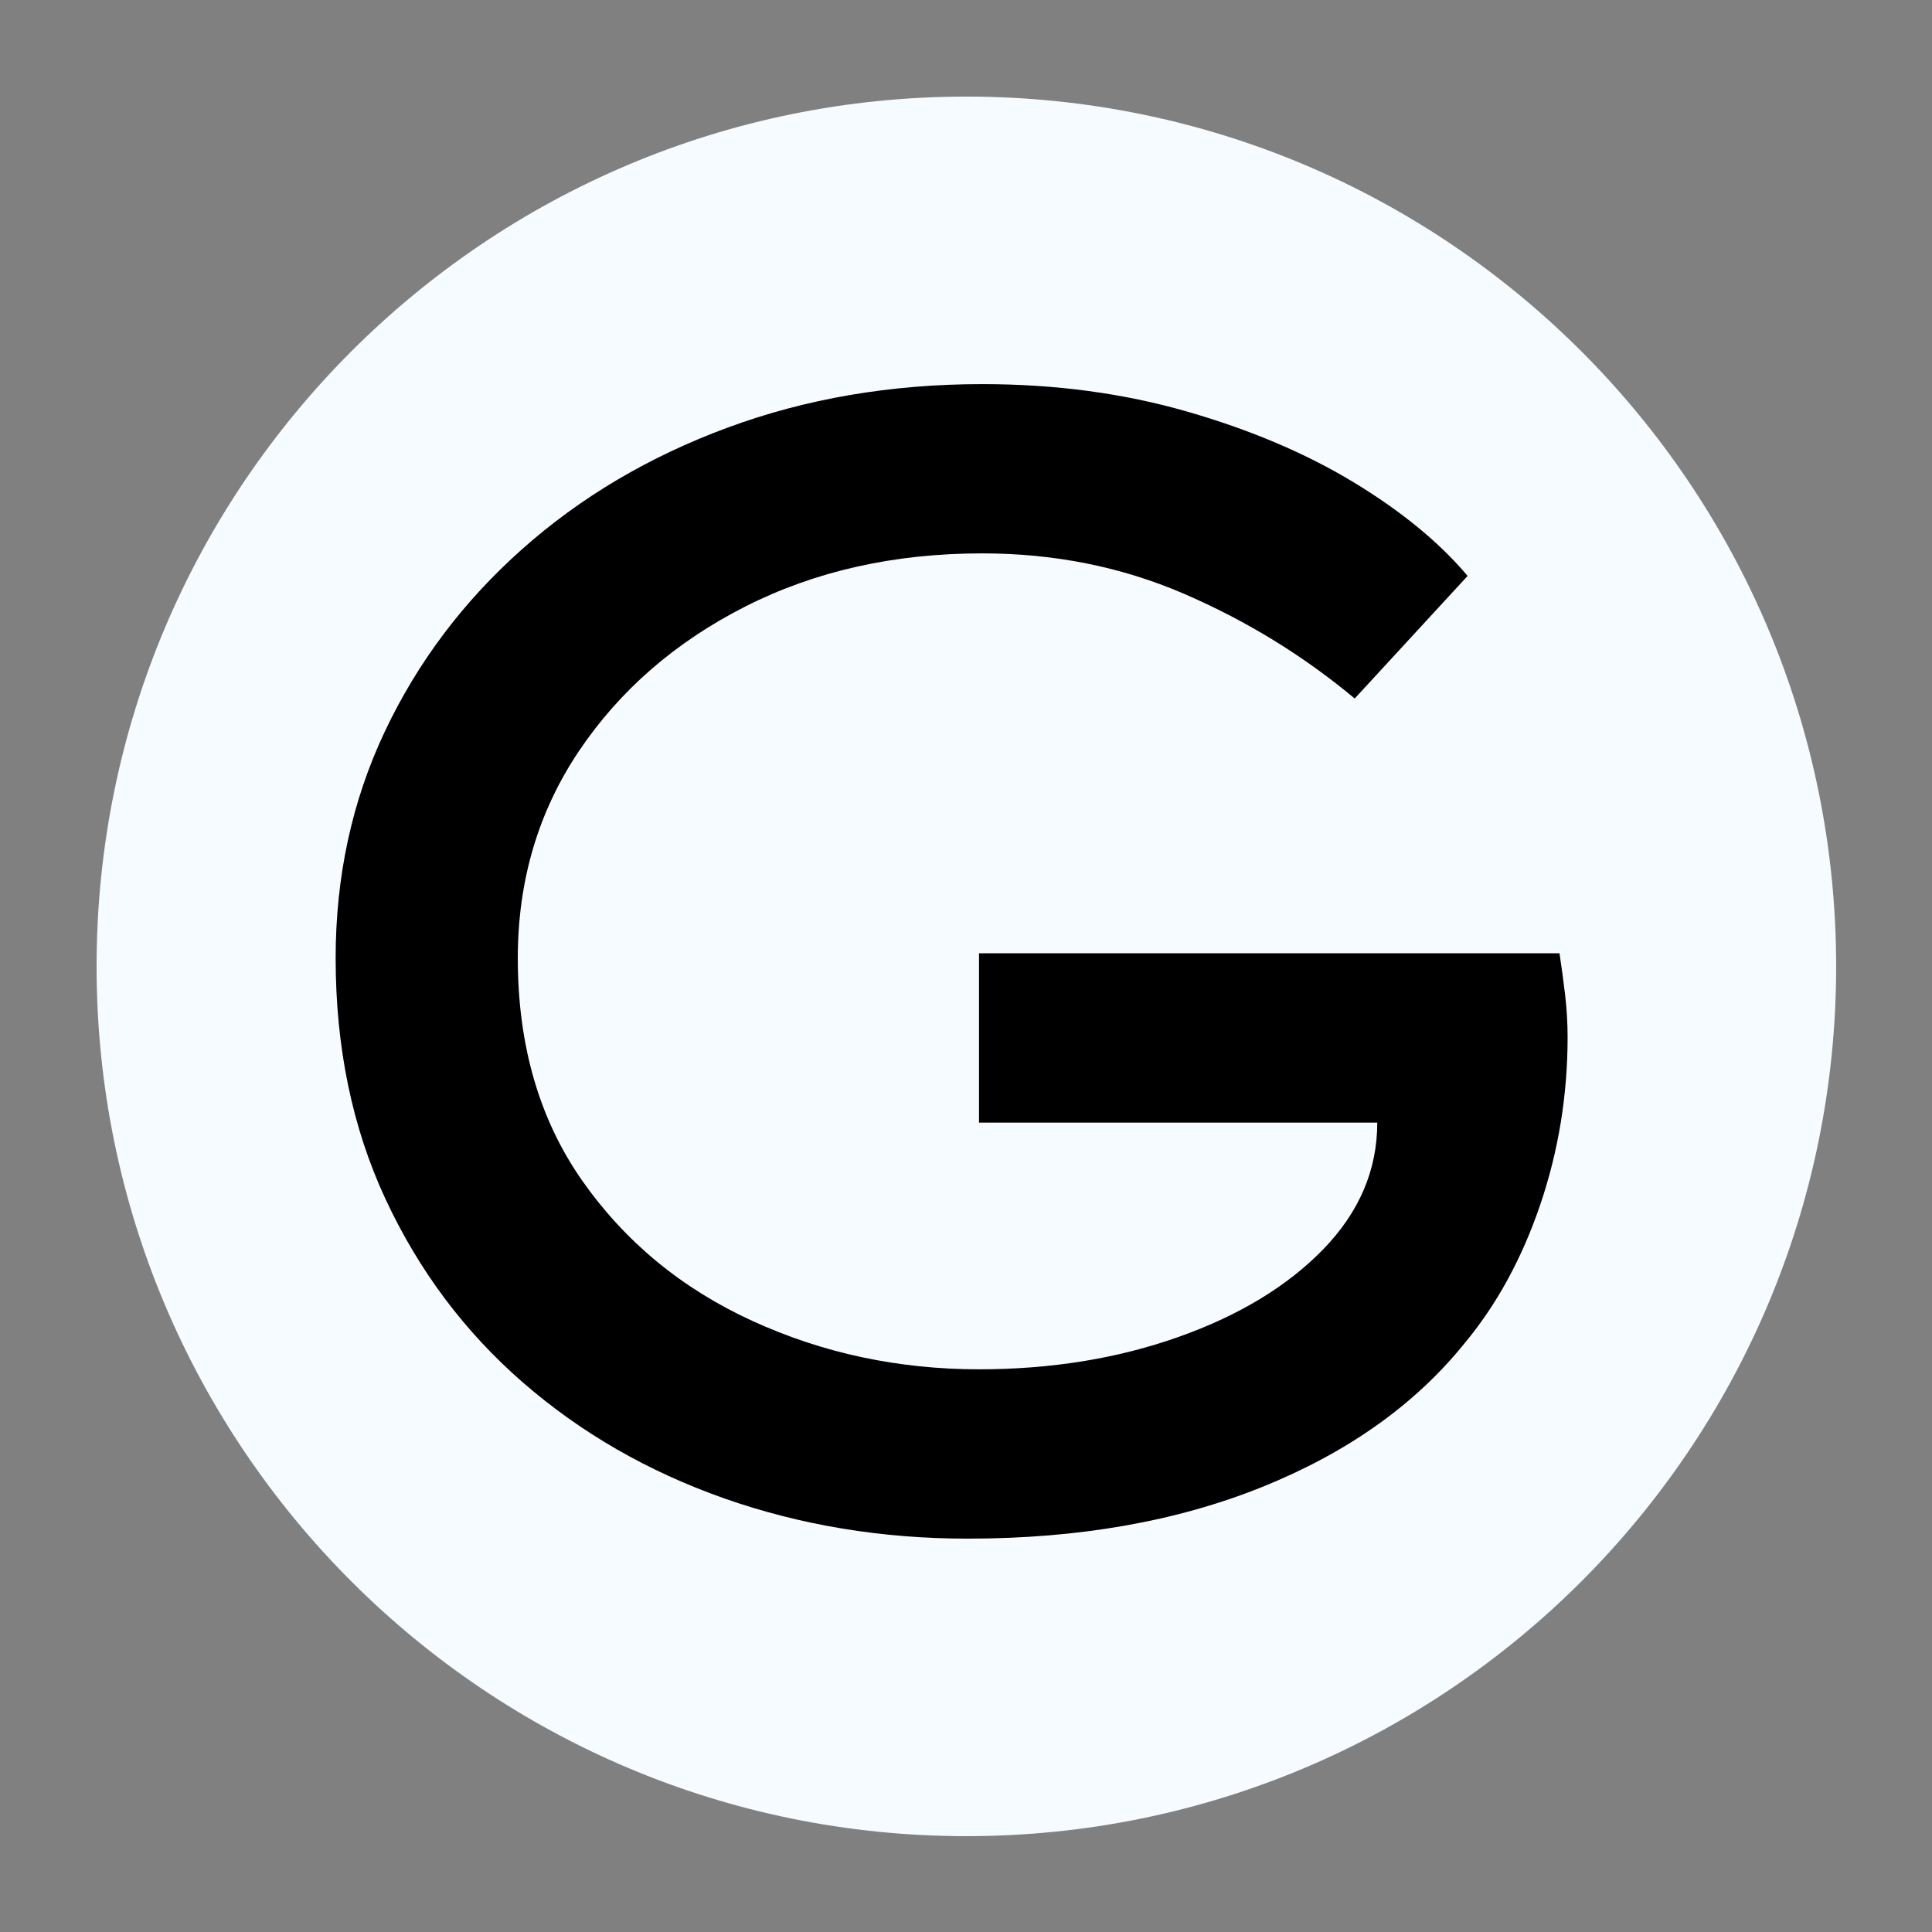<svg xmlns="http://www.w3.org/2000/svg" xmlns:xlink="http://www.w3.org/1999/xlink" width="512" zoomAndPan="magnify" viewBox="0 0 384 384" height="512" preserveAspectRatio="xMidYMid meet" version="1.0"><rect x="0" y="0" width="384" height="384" fill="#808080" stroke="none"/><defs><g/><clipPath id="id1"><path d="M 19.199 19.199 L 364.949 19.199 L 364.949 364.949 L 19.199 364.949 Z M 19.199 19.199 " clip-rule="nonzero"/></clipPath></defs><g clip-path="url(#id1)"><path fill="#f5fbff" d="M 192.074 19.199 C 96.598 19.199 19.199 96.598 19.199 192.074 C 19.199 287.551 96.598 364.949 192.074 364.949 C 287.551 364.949 364.949 287.551 364.949 192.074 C 364.949 96.598 287.551 19.199 192.074 19.199 " fill-opacity="1" fill-rule="nonzero"/></g><g fill="#000000" fill-opacity="1"><g transform="translate(36.9, 302.613)"><g><path d="M 158.328 -226.266 C 172.859 -226.266 186.426 -224.445 199.031 -220.812 C 211.633 -217.188 222.691 -212.488 232.203 -206.719 C 241.711 -200.945 249.242 -194.754 254.797 -188.141 L 232.359 -163.781 C 222.109 -172.32 210.785 -179.266 198.391 -184.609 C 185.992 -189.953 172.641 -192.625 158.328 -192.625 C 140.805 -192.625 125.098 -189.098 111.203 -182.047 C 97.316 -174.992 86.312 -165.43 78.188 -153.359 C 70.07 -141.285 66.016 -127.555 66.016 -112.172 C 66.016 -94.867 70.285 -80.125 78.828 -67.938 C 87.379 -55.758 98.656 -46.469 112.656 -40.062 C 126.656 -33.656 141.664 -30.453 157.688 -30.453 C 172 -30.453 185.191 -32.586 197.266 -36.859 C 209.336 -41.129 218.953 -46.945 226.109 -54.312 C 233.266 -61.688 236.844 -70.078 236.844 -79.484 L 157.688 -79.484 L 157.688 -113.141 L 273.062 -113.141 C 273.488 -110.359 273.863 -107.578 274.188 -104.797 C 274.508 -102.023 274.672 -99.25 274.672 -96.469 C 274.672 -84.926 272.852 -73.812 269.219 -63.125 C 265.582 -52.445 260.562 -43.266 254.156 -35.578 C 244.32 -23.398 230.91 -13.891 213.922 -7.047 C 196.941 -0.211 177.445 3.203 155.438 3.203 C 138.344 3.203 122.211 0.535 107.047 -4.797 C 91.879 -10.141 78.523 -17.832 66.984 -27.875 C 55.441 -37.926 46.359 -50.055 39.734 -64.266 C 33.117 -78.473 29.812 -94.441 29.812 -112.172 C 29.812 -128.41 33.066 -143.422 39.578 -157.203 C 46.098 -170.984 55.18 -183.055 66.828 -193.422 C 78.473 -203.785 92.094 -211.848 107.688 -217.609 C 123.281 -223.379 140.16 -226.266 158.328 -226.266 Z M 158.328 -226.266 "/></g></g></g></svg>